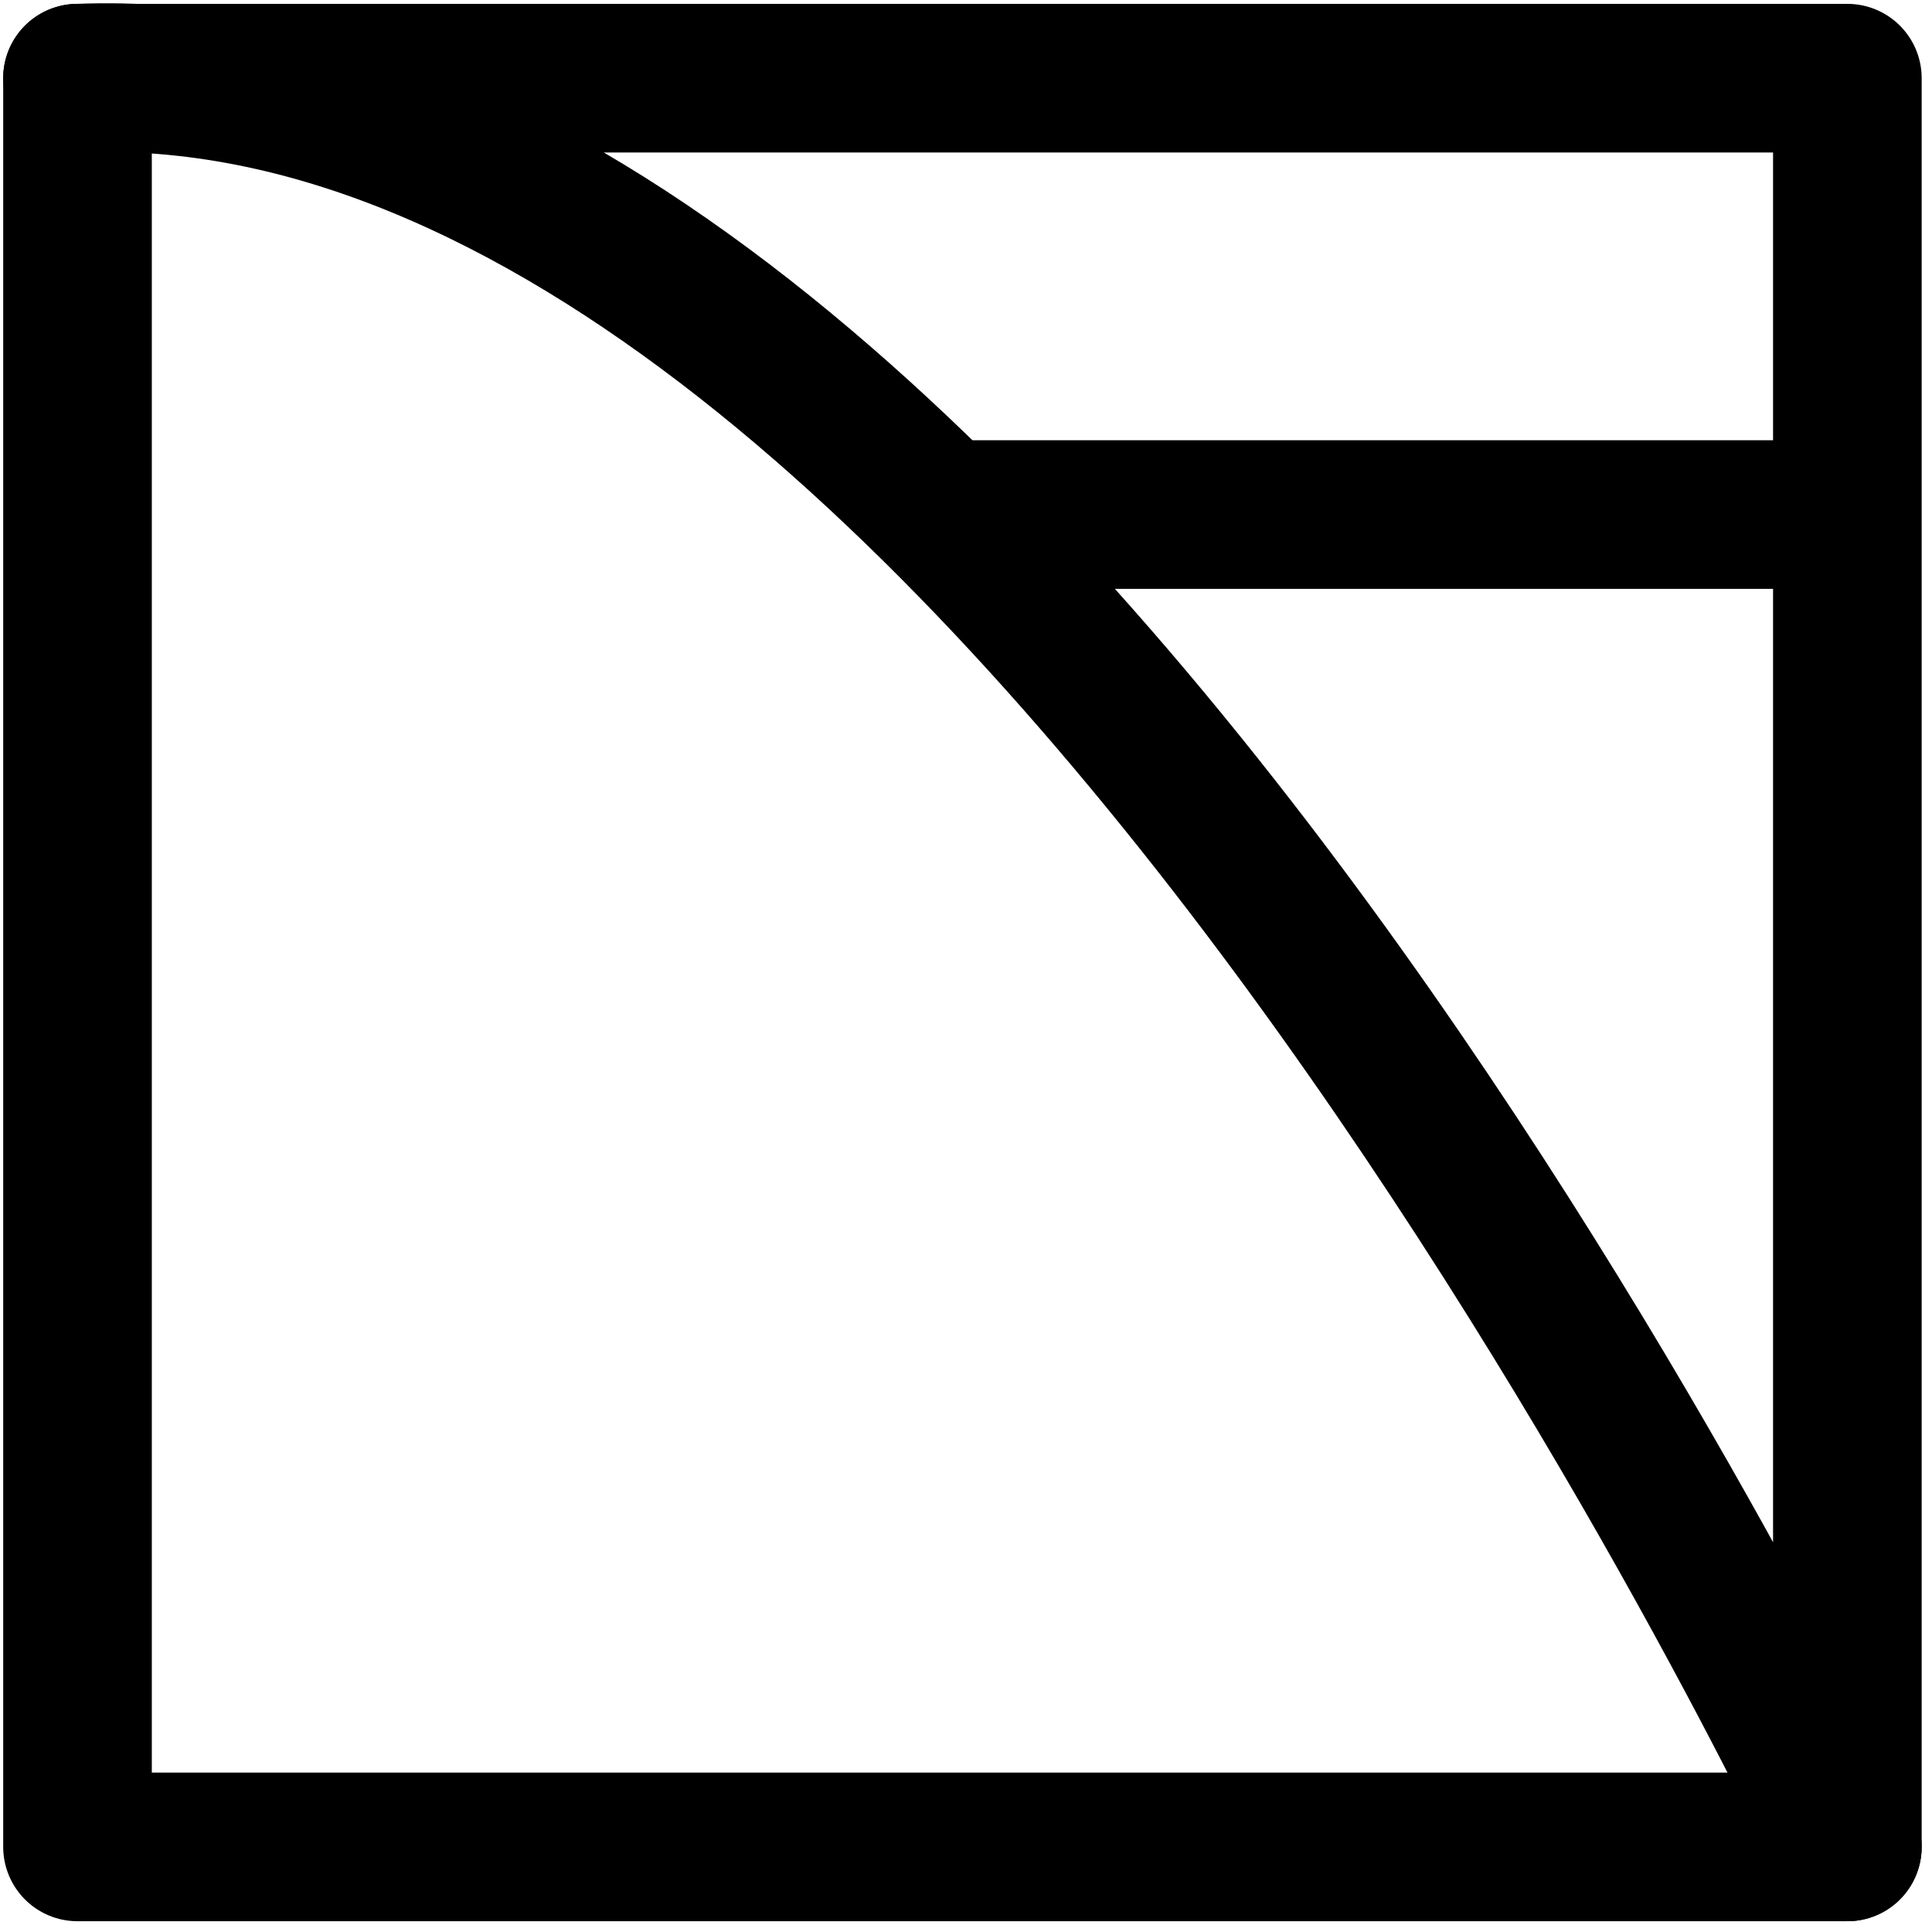 <svg width="52" height="52" xmlns="http://www.w3.org/2000/svg"><g stroke="#000" stroke-width="4" fill="none" fill-rule="evenodd"><path d="M25.904 13.849h23.561"/><path stroke-linecap="round" stroke-linejoin="round" d="M2.086 2.104V49.71h47.636"/><path d="M49.722 2.104V49.71S26.977 1.082 2.086 2.104h47.636z" stroke-linejoin="round"/></g></svg>